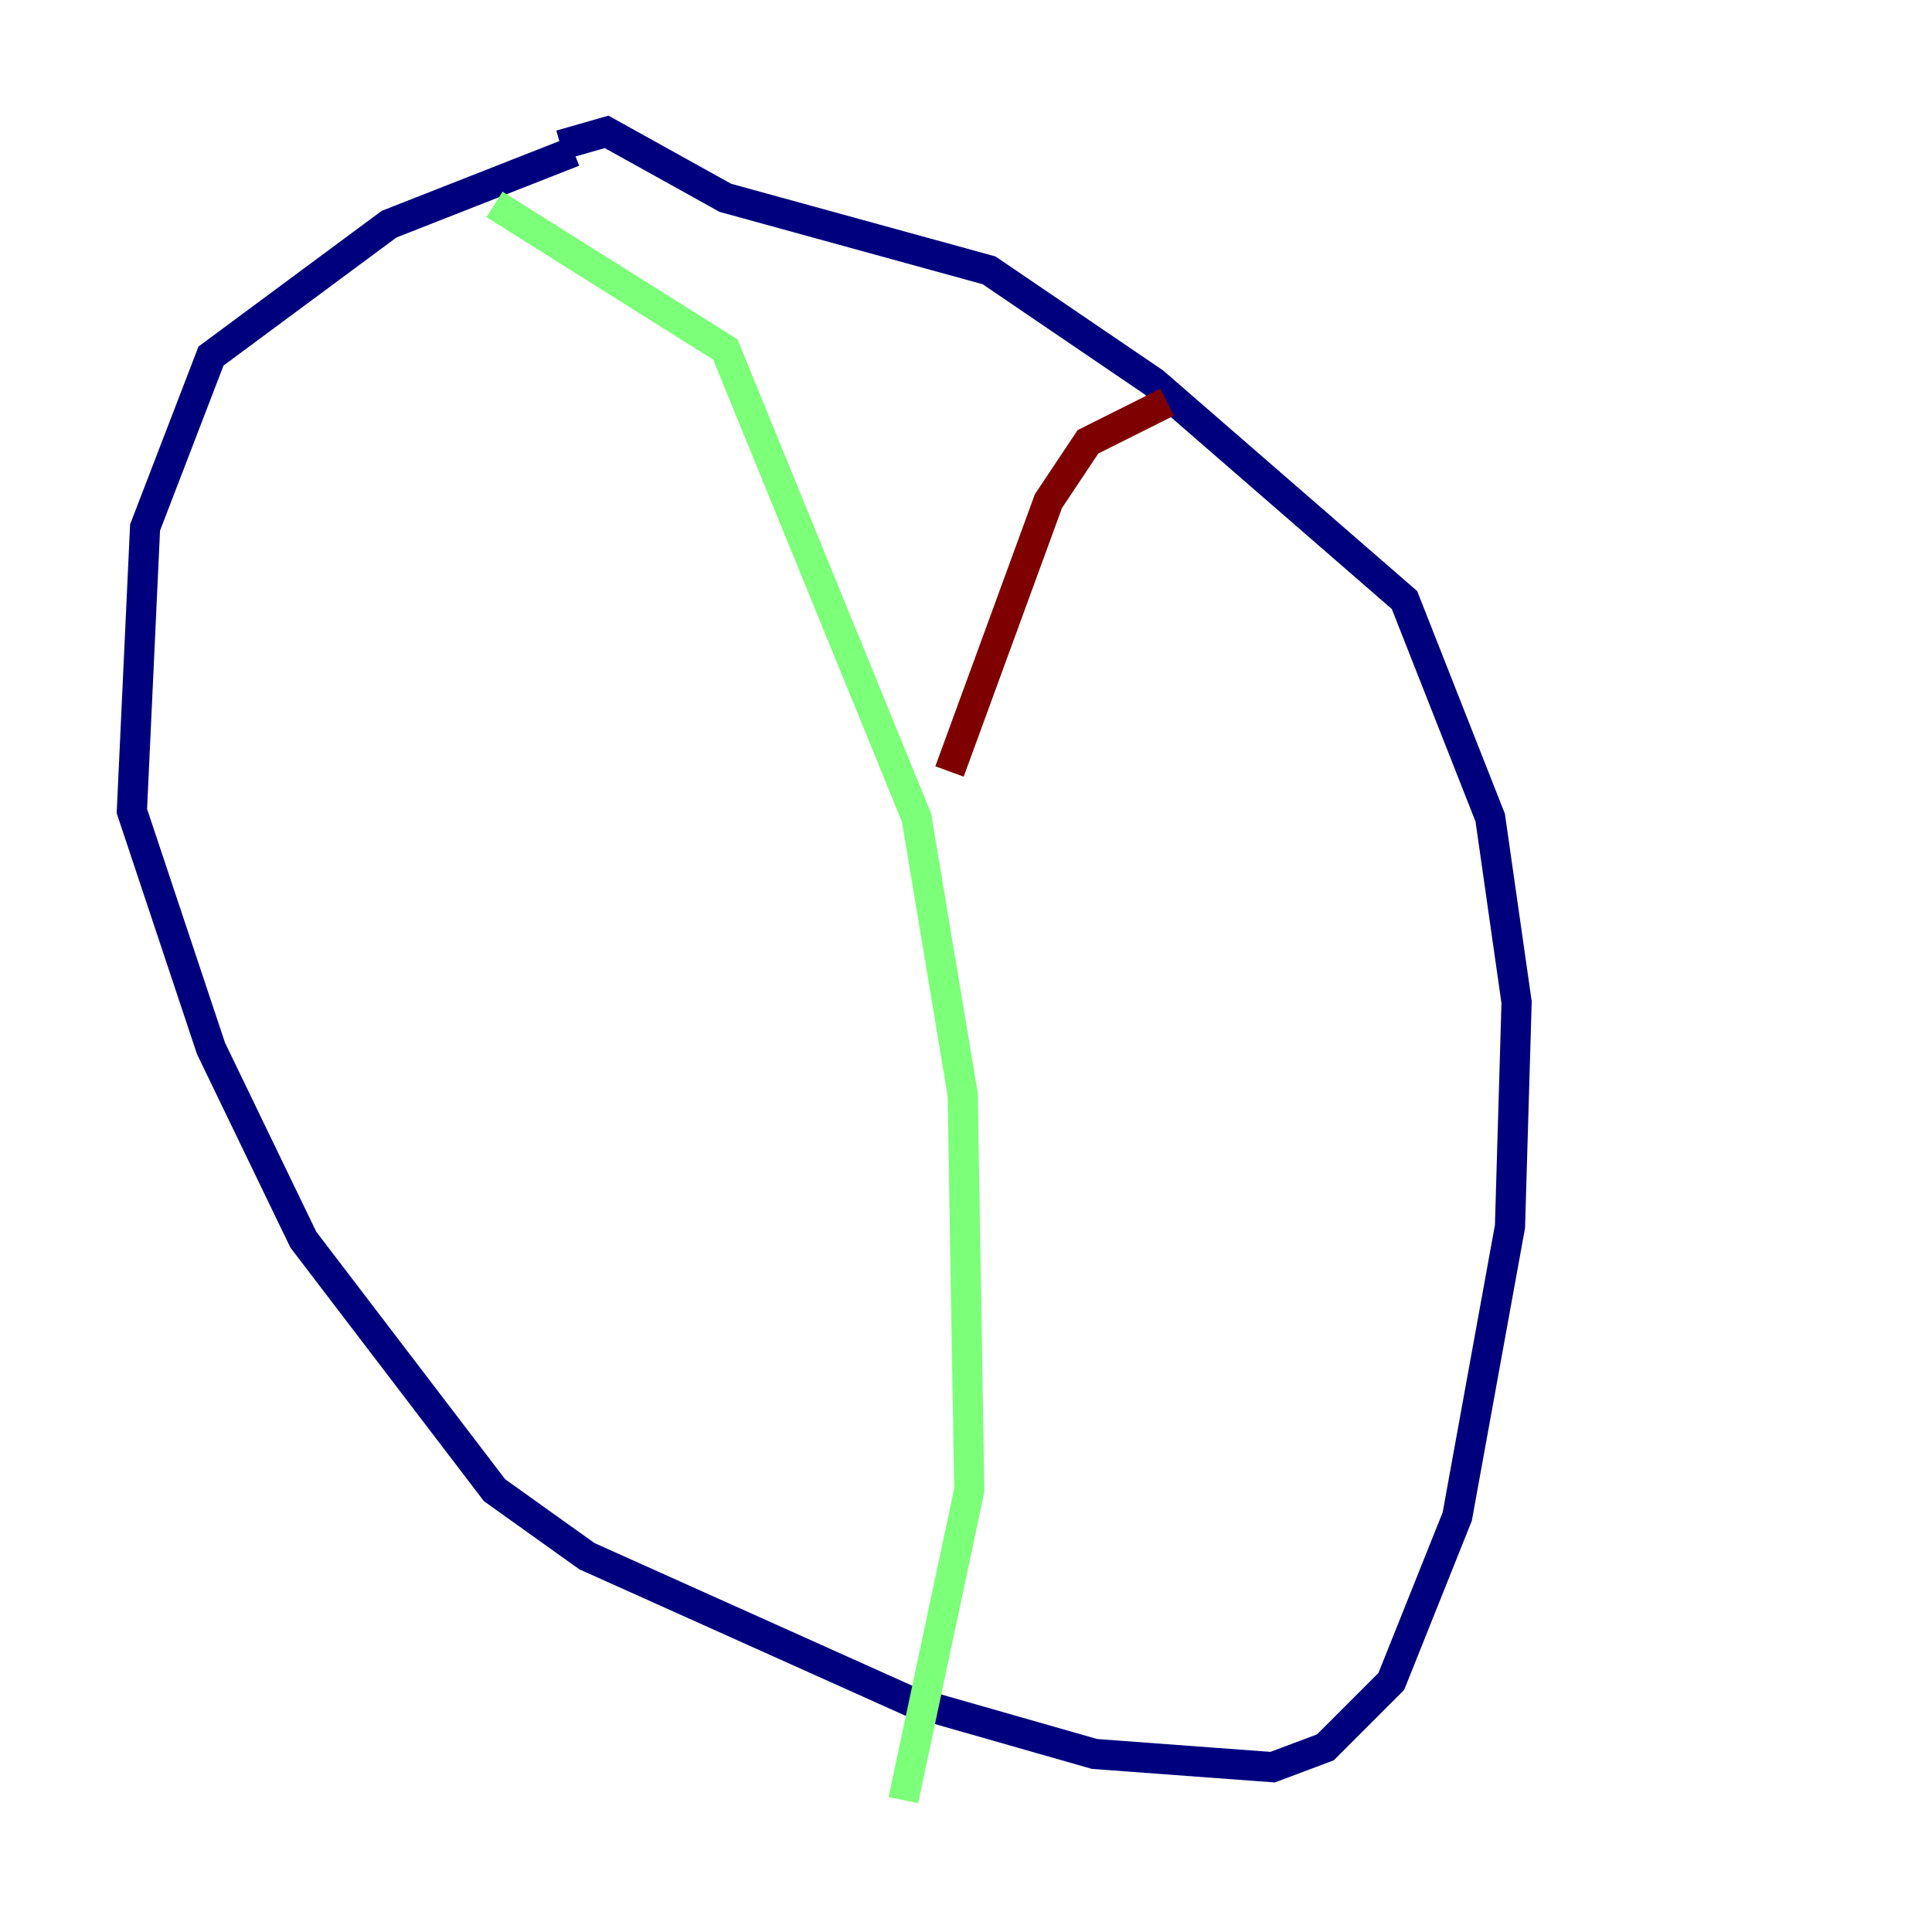 <?xml version="1.0" encoding="utf-8" ?>
<svg baseProfile="tiny" height="128" version="1.2" viewBox="0,0,128,128" width="128" xmlns="http://www.w3.org/2000/svg" xmlns:ev="http://www.w3.org/2001/xml-events" xmlns:xlink="http://www.w3.org/1999/xlink"><defs /><polyline fill="none" points="38.007,10.048 25.775,14.853 13.979,23.59 9.611,34.949 8.737,53.734 13.979,69.461 20.096,82.13 32.764,98.73 38.88,103.099 60.287,112.71 72.519,116.205 84.314,117.079 87.809,115.768 92.177,111.399 96.546,100.478 100.041,81.256 100.478,66.403 98.73,54.171 93.051,39.754 76.451,25.338 65.529,17.911 48.055,13.106 40.191,8.737 37.133,9.611" stroke="#00007f" stroke-width="2" /><polyline fill="none" points="32.764,13.543 48.055,23.154 60.724,54.171 63.782,72.519 64.218,98.73 59.85,119.263" stroke="#7cff79" stroke-width="2" /><polyline fill="none" points="77.324,26.648 72.082,29.27 69.461,33.201 62.908,51.113" stroke="#7f0000" stroke-width="2" /></svg>